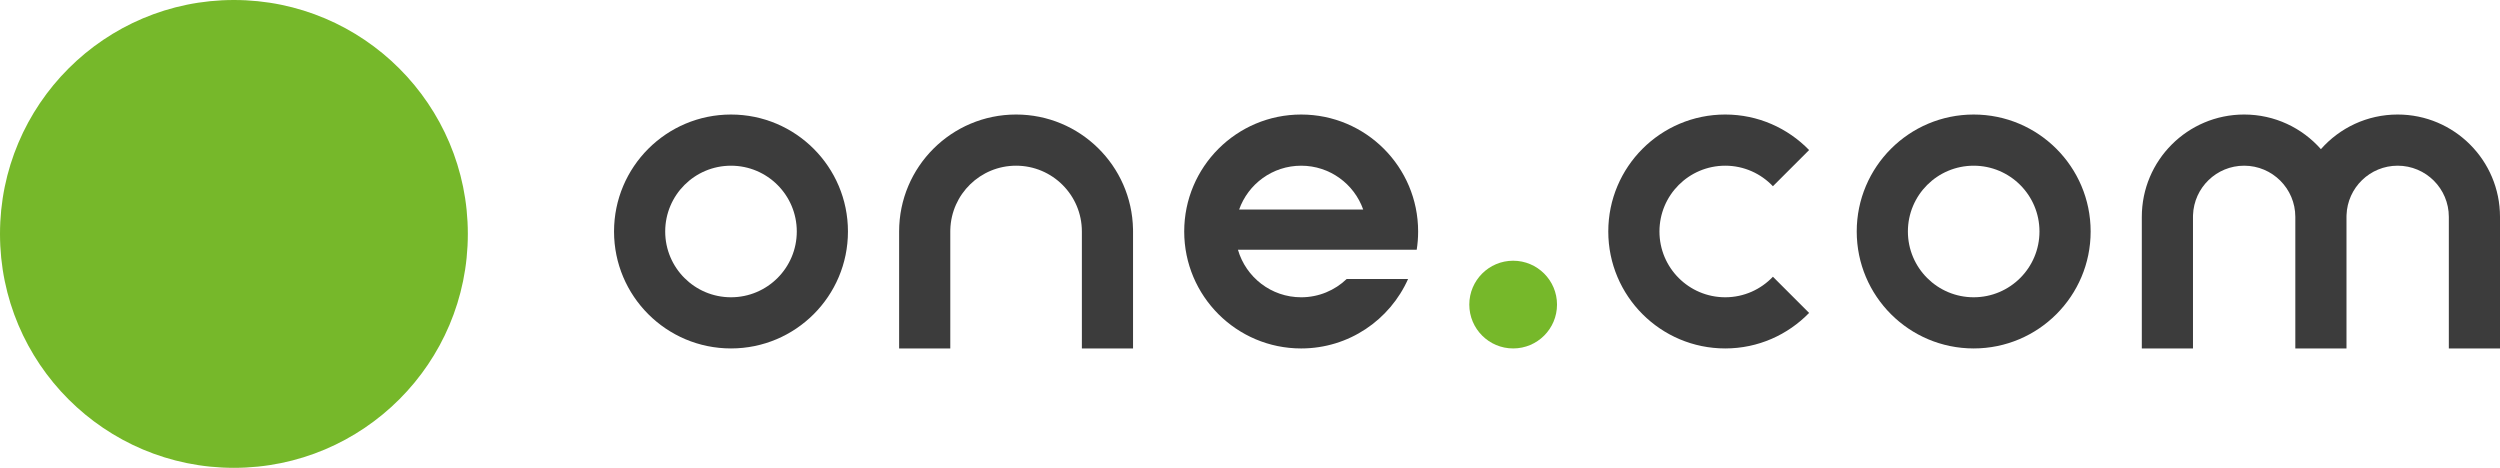 <?xml version="1.0" encoding="UTF-8"?>
<svg width="342px" height="64px" viewBox="0 0 342 64" version="1.1" xmlns="http://www.w3.org/2000/svg" xmlns:xlink="http://www.w3.org/1999/xlink">
    <!-- Generator: Sketch 63.1 (92452) - https://sketch.com -->
    <title>one.com.dot</title>
    <desc>Created with Sketch.</desc>
    <g id="Page-1" stroke="none" stroke-width="1" fill="none" fill-rule="evenodd">
        <g id="one.com.dot">
            <path d="M328,15.667 C323.818,15.667 320.065,17.5 317.5,20.406 C314.935,17.5 311.182,15.667 307,15.667 C299.269,15.667 293,21.935 293,29.667 L293,30.667 L293,47.667 L300,47.667 L300,29.667 L300.005,29.426 C300.132,25.672 303.214,22.667 307,22.667 C310.865,22.667 314,25.801 314,29.667 L314,47.667 L321,47.667 L321,29.667 L321.005,29.426 C321.132,25.672 324.214,22.667 328,22.667 C331.865,22.667 335,25.801 335,29.667 L335,47.667 L342,47.667 L342,29.667 C342,21.935 335.731,15.667 328,15.667" id="M" fill="#3C3C3C"></path>
            <path d="M270,40.667 C265.029,40.667 261,36.639 261,31.668 C261,26.697 265.029,22.668 270,22.668 C274.971,22.668 279,26.697 279,31.668 C279,36.639 274.971,40.667 270,40.667 M270,15.668 C261.163,15.668 254,22.831 254,31.668 C254,40.504 261.163,47.667 270,47.667 C278.837,47.667 286,40.504 286,31.668 C286,22.831 278.837,15.668 270,15.668" id="O" fill="#3C3C3C"></path>
            <path d="M236.013,22.667 C238.583,22.667 240.896,23.75 242.535,25.477 L247.486,20.527 C244.577,17.534 240.516,15.667 236.013,15.667 C227.177,15.667 220.013,22.831 220.013,31.667 C220.013,40.503 227.177,47.667 236.013,47.667 C240.516,47.667 244.577,45.8 247.486,42.807 L242.535,37.857 C240.896,39.584 238.583,40.667 236.013,40.667 C231.042,40.667 227.013,36.638 227.013,31.667 C227.013,26.696 231.042,22.667 236.013,22.667" id="C" fill="#3C3C3C"></path>
            <path d="M207,35.667 C210.313,35.667 213,38.355 213,41.667 C213,44.98 210.313,47.667 207,47.667 C203.687,47.667 201,44.98 201,41.667 C201,38.355 203.687,35.667 207,35.667" id="dot" fill="#76B82A"></path>
            <path d="M169.512,28.668 C170.748,25.172 174.081,22.668 178,22.668 C181.919,22.668 185.253,25.172 186.488,28.668 L169.512,28.668 Z M194,31.668 C194,22.831 186.837,15.668 178,15.668 C169.164,15.668 162,22.831 162,31.668 C162,40.504 169.164,47.668 178,47.668 C184.522,47.668 190.133,43.765 192.625,38.168 L184.225,38.168 C182.608,39.716 180.415,40.668 178,40.668 C173.897,40.668 170.436,37.922 169.352,34.168 L193.806,34.168 C193.934,33.353 194,32.518 194,31.668 L194,31.668 Z" id="E" fill="#3C3C3C"></path>
            <path d="M139,15.667 C130.164,15.667 123,22.831 123,31.667 L123,47.667 L130,47.667 L130,44.897 C130,44.897 130,44.898 130.001,44.898 L130,31.667 L130.004,31.401 C130.144,26.554 134.118,22.667 139,22.667 C143.971,22.667 148,26.696 148,31.667 L148,44.897 L148.001,44.897 L148,47.667 L155,47.667 L155,31.667 L154.997,31.352 C154.829,22.661 147.731,15.667 139,15.667" id="N" fill="#3C3C3C"></path>
            <path d="M100,40.667 C95.029,40.667 91,36.639 91,31.668 C91,26.697 95.029,22.668 100,22.668 C104.971,22.668 109,26.697 109,31.668 C109,36.639 104.971,40.667 100,40.667 M100,15.668 C91.164,15.668 84,22.831 84,31.668 C84,40.504 91.164,47.667 100,47.667 C108.836,47.667 116,40.504 116,31.668 C116,22.831 108.836,15.668 100,15.668" id="O" fill="#3C3C3C"></path>
            <path d="M32,0 C49.673,0 64,14.327 64,32 C64,49.673 49.673,64 32,64 C14.327,64 0,49.673 0,32 C0,14.327 14.327,0 32,0" id="big-dot" fill="#76B82A"></path>
        </g>
    </g>
</svg>